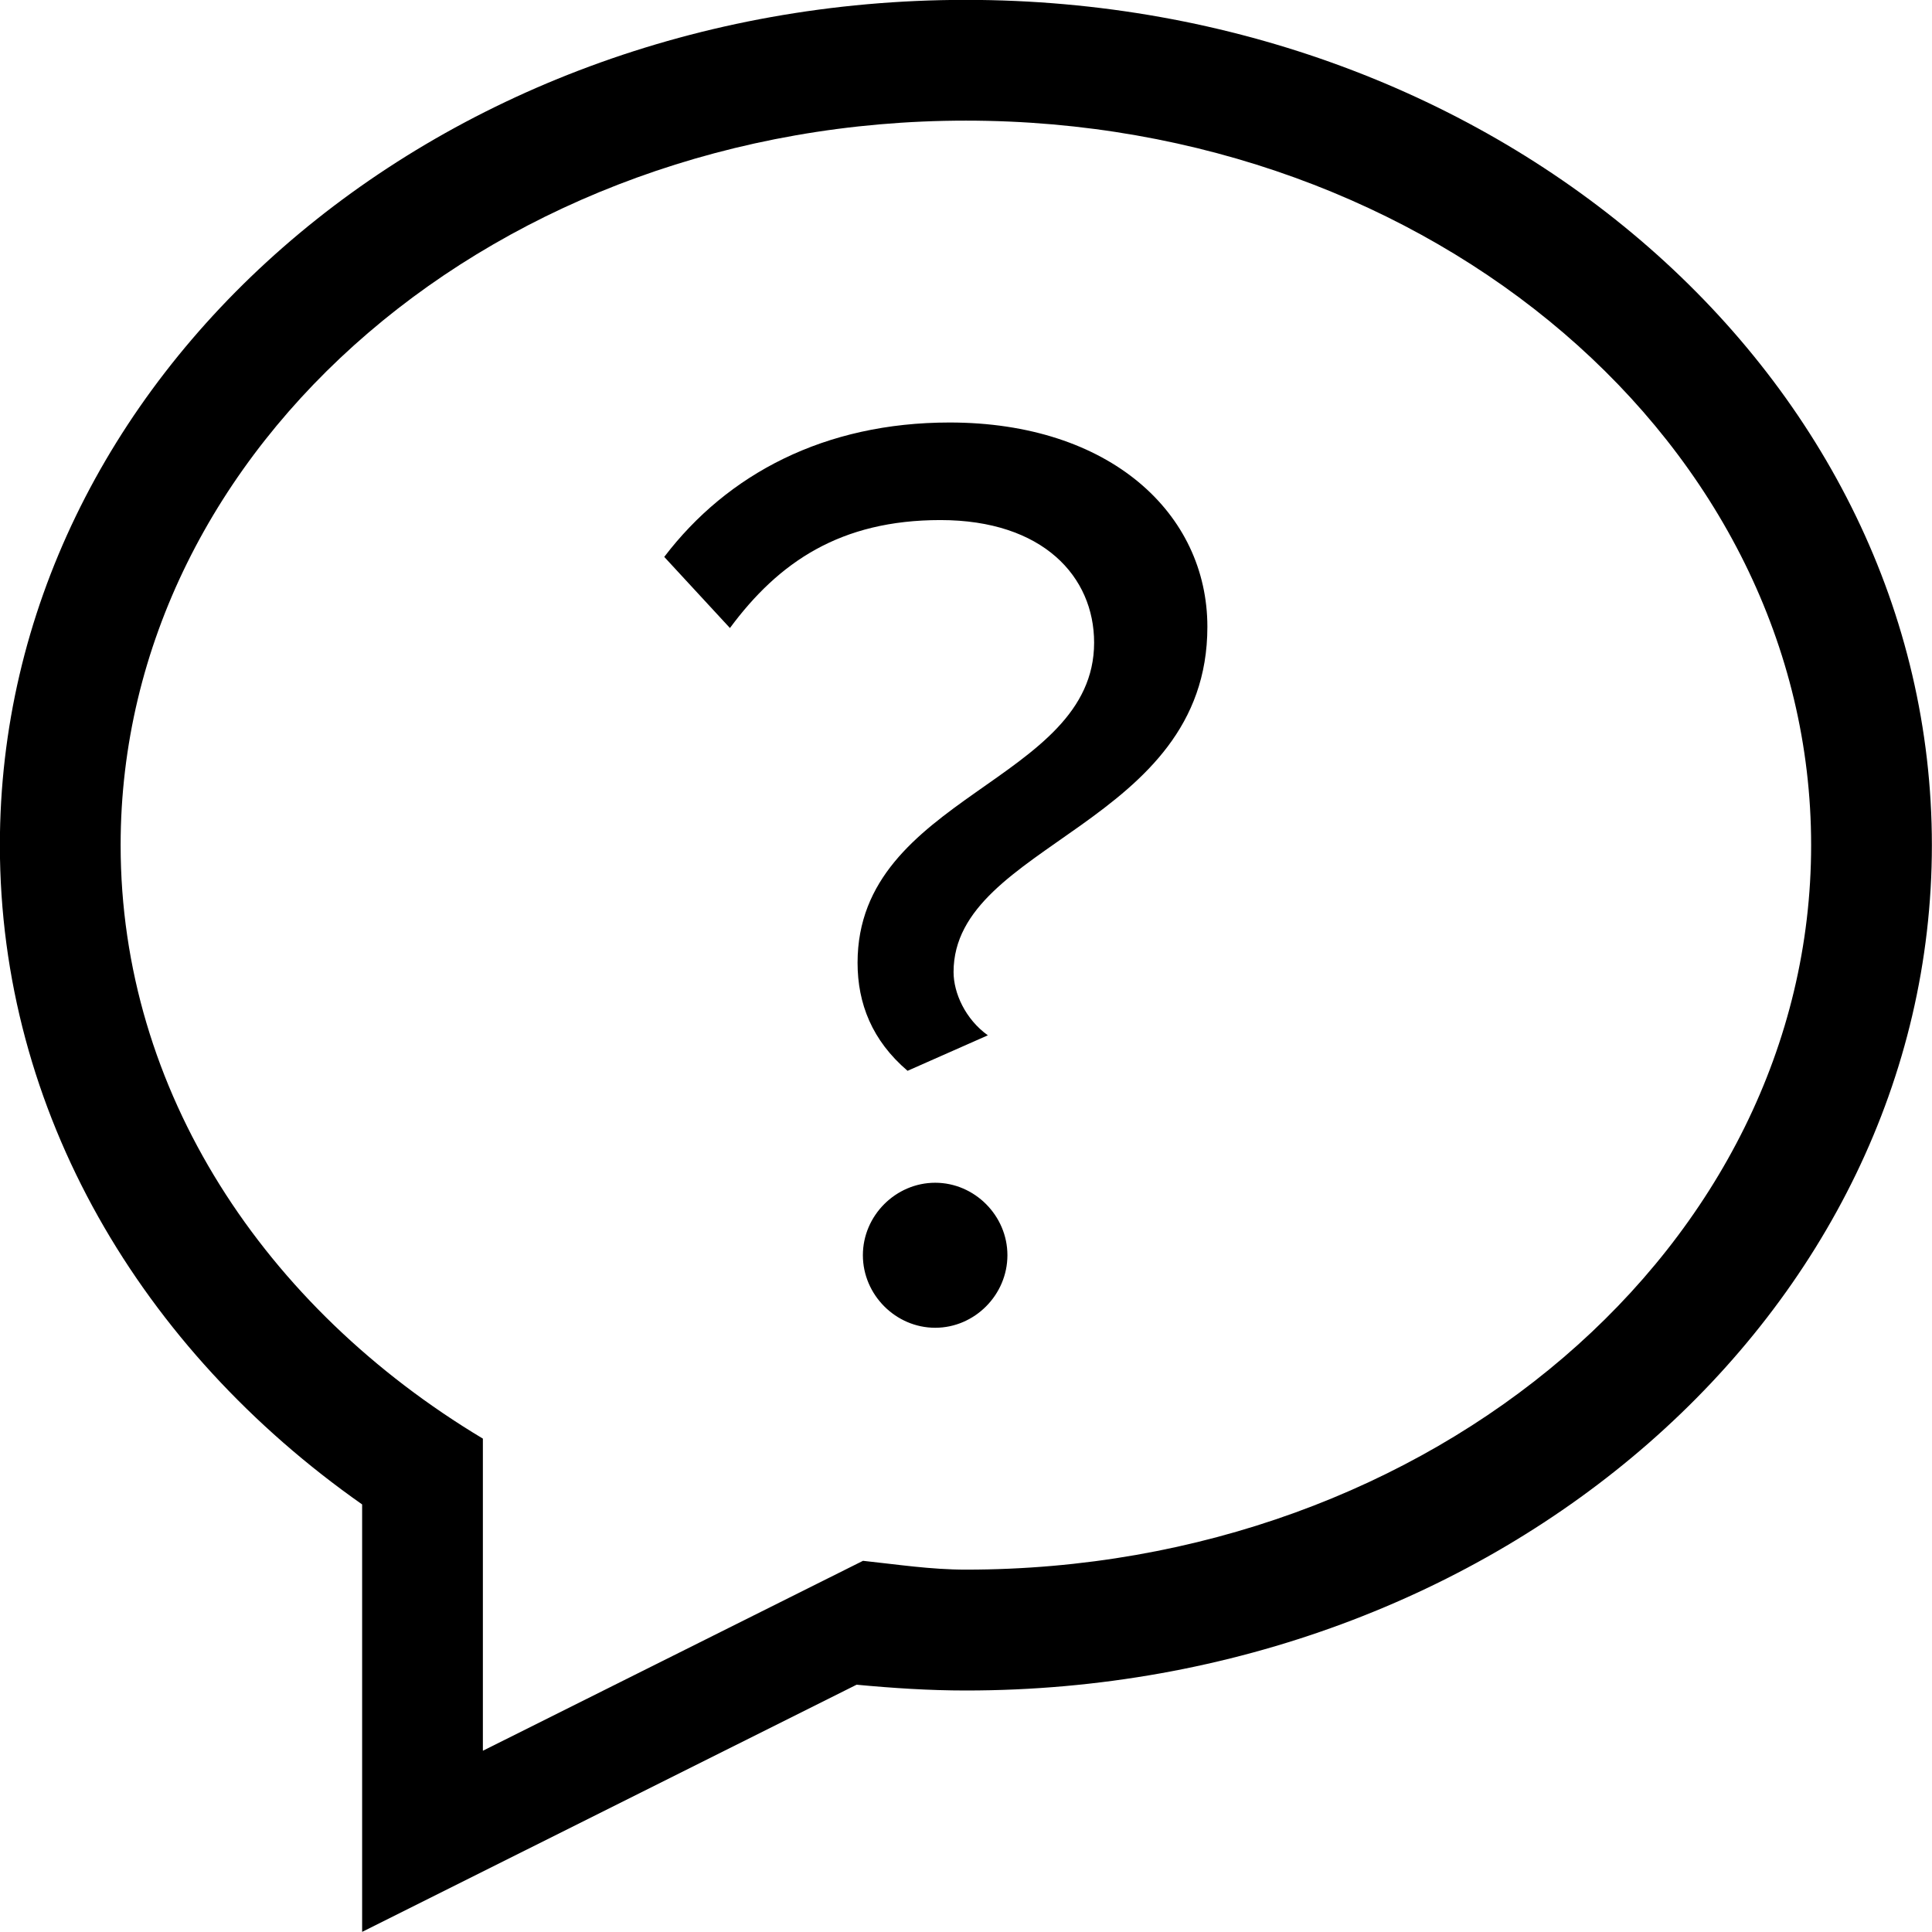 <?xml version="1.0" encoding="iso-8859-1"?>
<!-- Generator: Adobe Illustrator 16.0.0, SVG Export Plug-In . SVG Version: 6.00 Build 0)  -->
<!DOCTYPE svg PUBLIC "-//W3C//DTD SVG 1.1//EN" "http://www.w3.org/Graphics/SVG/1.1/DTD/svg11.dtd">
<svg version="1.1" xmlns="http://www.w3.org/2000/svg" xmlns:xlink="http://www.w3.org/1999/xlink" x="0px" y="0px" width="16px"
	 height="16px" viewBox="0 0 16 16" style="enable-background:new 0 0 16 16;" xml:space="preserve">
<g id="com-help-a" style="enable-background:new    ;">
	<g id="com-help-a_1_">
		<g>
			<path d="M7.745,9.795c-0.327,0-0.599,0.272-0.599,0.6s0.272,0.601,0.599,0.601s0.598-0.273,0.598-0.601S8.071,9.795,7.745,9.795z
				 M7.864,3.499c-1.034,0-1.84,0.426-2.363,1.113l0.544,0.589C6.449,4.655,6.96,4.307,7.788,4.307c0.85,0,1.273,0.469,1.273,1.015
				c0,1.156-1.959,1.266-1.959,2.651c0,0.338,0.12,0.644,0.414,0.895l0.665-0.294C7.995,8.441,7.897,8.224,7.897,8.05
				c0-1.07,2.102-1.212,2.102-2.859C9.999,4.252,9.192,3.499,7.864,3.499z M7.999-0.001c-4.418,0-8,3.135-8,7
				c0,2.21,1.172,4.177,3,5.46v3.54l4.095-2.047C7.392,13.98,7.693,14,7.999,14c4.418,0,8-3.135,8-7.001
				C15.999,3.134,12.417-0.001,7.999-0.001z M7.999,12.999c-0.292,0-0.569-0.043-0.852-0.073l-3.148,1.573v-2.585
				c-1.81-1.085-3-2.878-3-4.915c0-3.313,3.134-6,7-6c3.865,0,7,2.688,7,6C14.999,10.313,11.864,12.999,7.999,12.999z"/>
		</g>
	</g>
</g>
<g id="Layer_1">
</g>
</svg>
